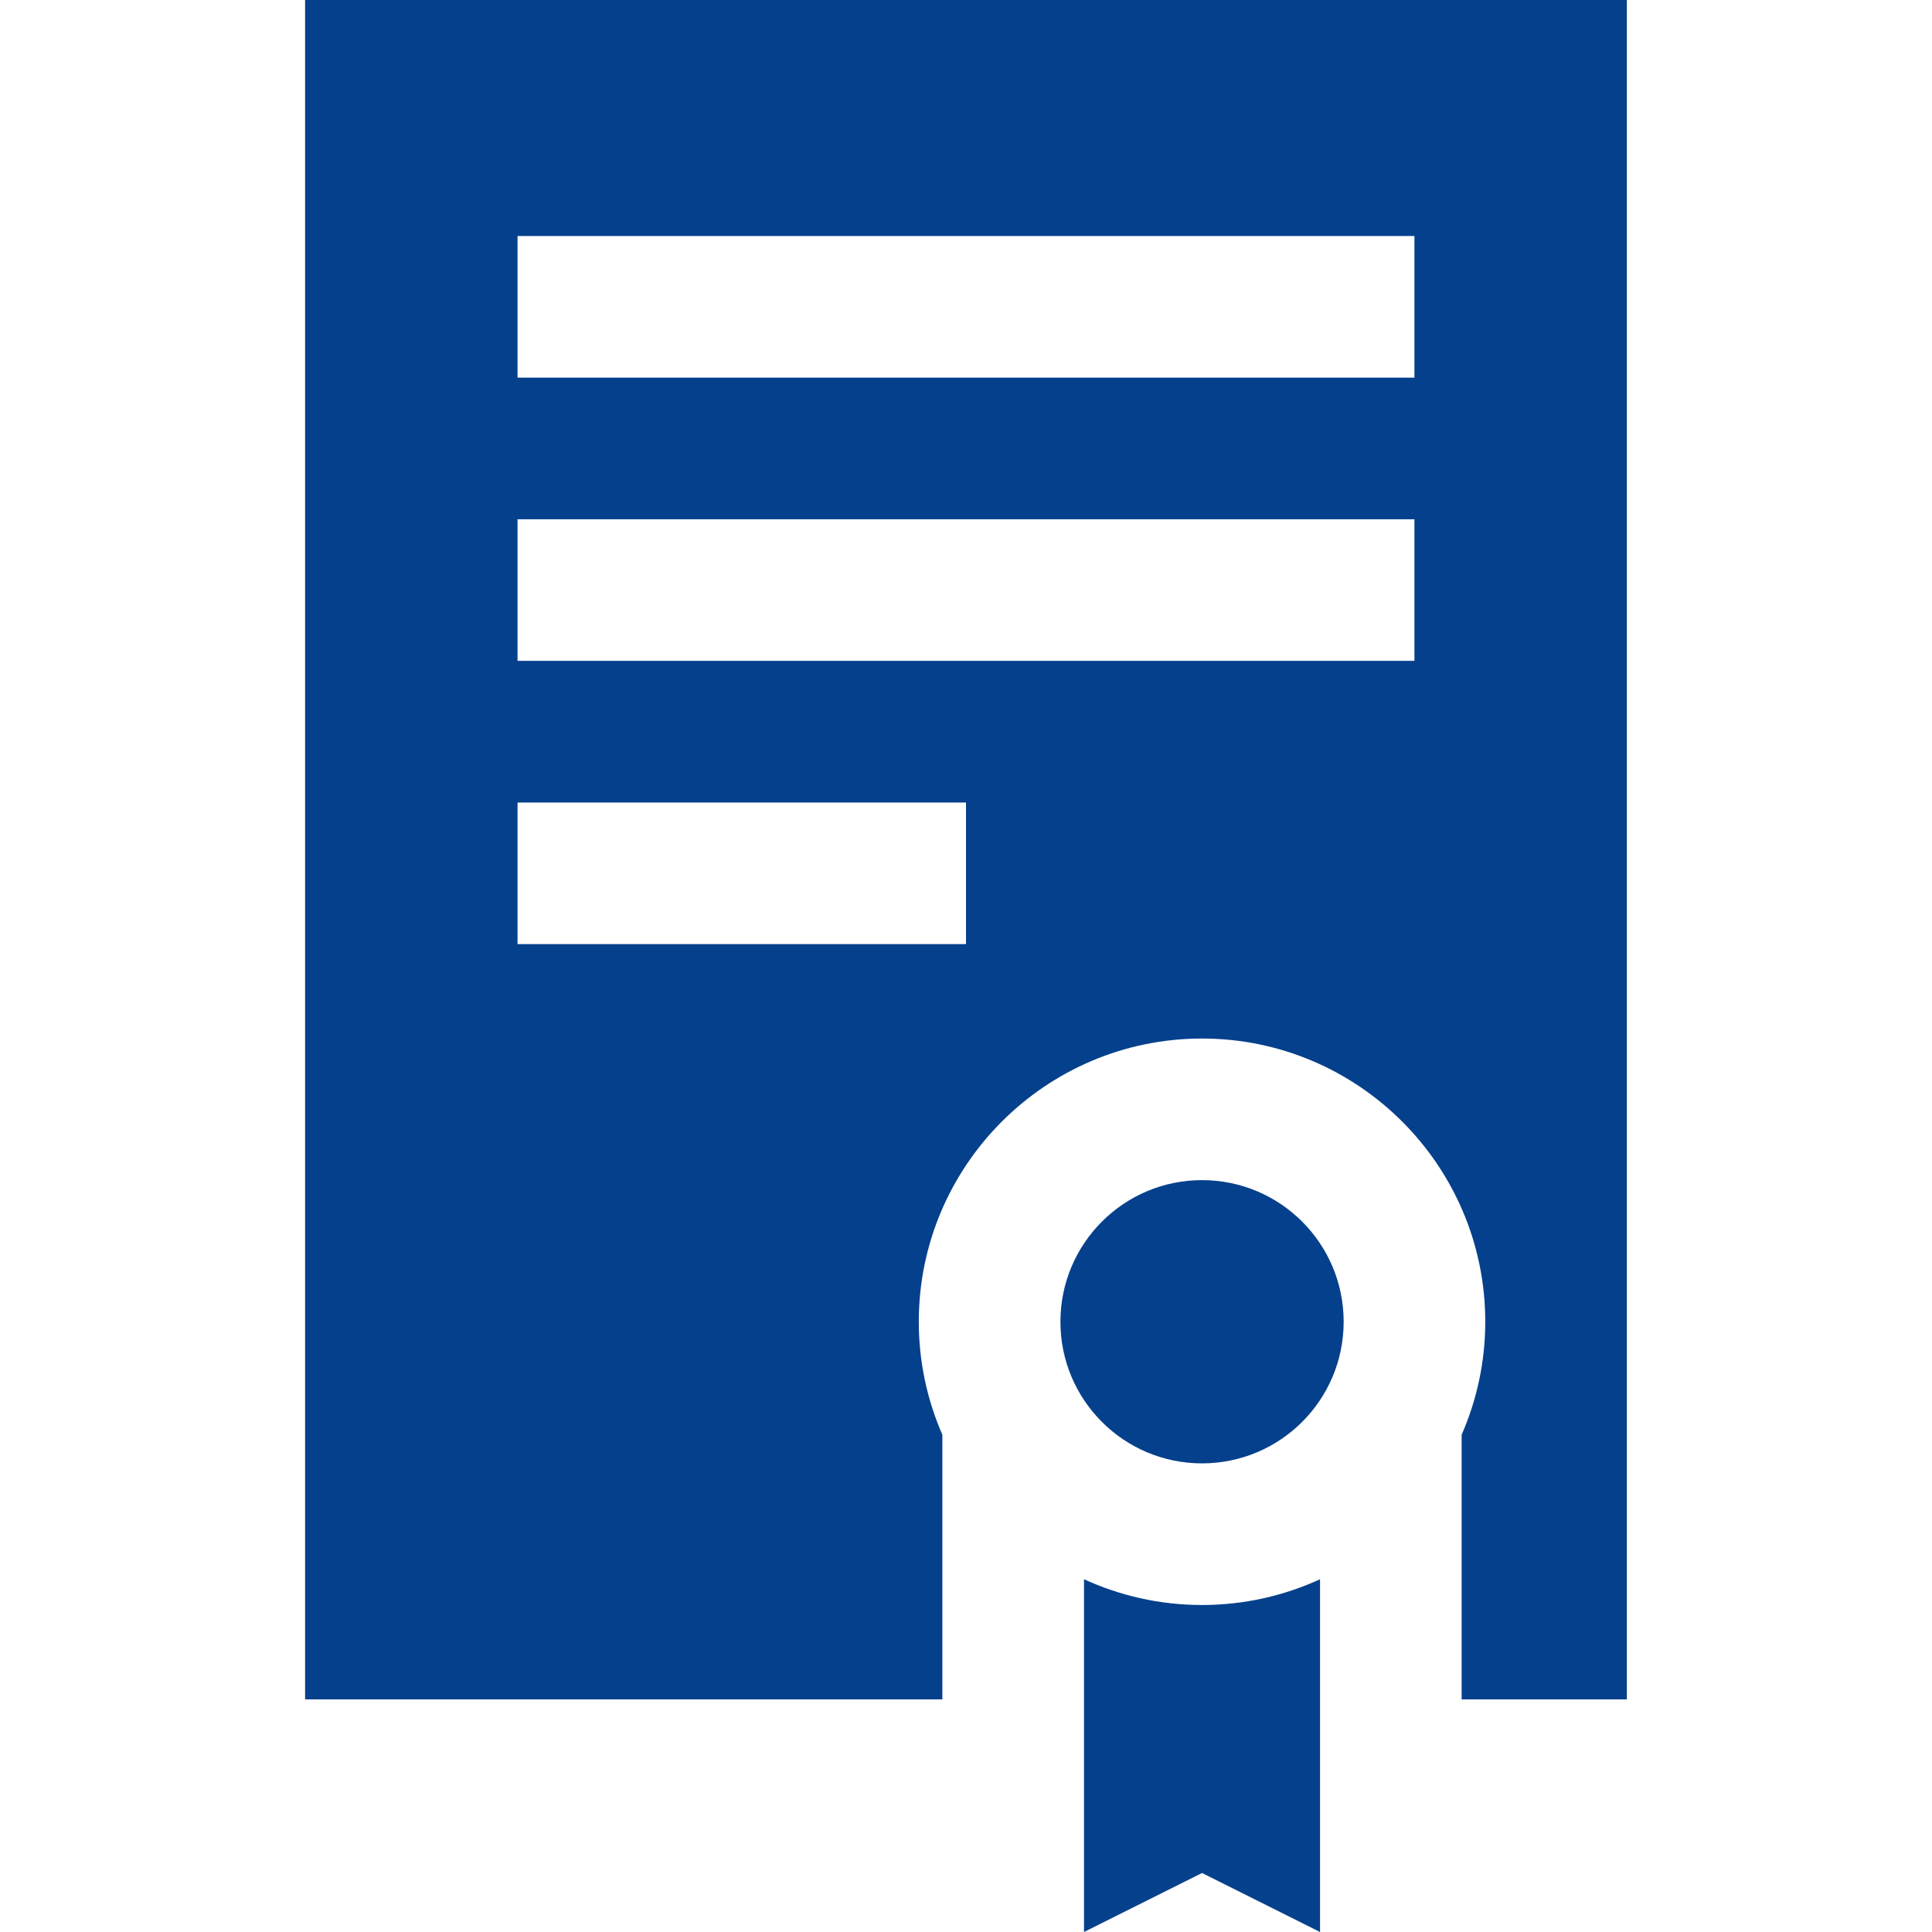 <svg
    width="48"
    height="48"
    viewBox="0 0 48 48"
    fill="none"
    xmlns="http://www.w3.org/2000/svg"
>
    <g clip-path="url(#clip0_578_366)">
        <path
            d="M7.58 0V42.221H23.413V35.647C23.037 34.786 22.827 33.837 22.827 32.839C22.827 28.959 25.983 25.802 29.864 25.802C33.744 25.802 36.901 28.959 36.901 32.839C36.901 33.837 36.69 34.786 36.314 35.647V42.221H40.419V0H7.58ZM24 23.456H12.858V19.938H24V23.456ZM35.141 16.419H12.858V12.901H35.141V16.419H35.141ZM35.141 9.383H12.858V5.864H35.141V9.383H35.141Z"
            fill="#05408C"
        />
        <path
            d="M29.864 36.357C31.807 36.357 33.383 34.782 33.383 32.839C33.383 30.896 31.807 29.32 29.864 29.32C27.921 29.32 26.346 30.896 26.346 32.839C26.346 34.782 27.921 36.357 29.864 36.357Z"
            fill="#05408C"
        />
        <path
            d="M29.864 39.876C28.817 39.876 27.825 39.645 26.932 39.236V48L29.864 46.534L32.796 48V39.236C31.903 39.645 30.911 39.876 29.864 39.876Z"
            fill="#05408C"
        />
    </g>
    <defs>
        <clipPath id="clip0_578_366">
            <rect width="48" height="48" fill="white" />
        </clipPath>
    </defs>
</svg>
